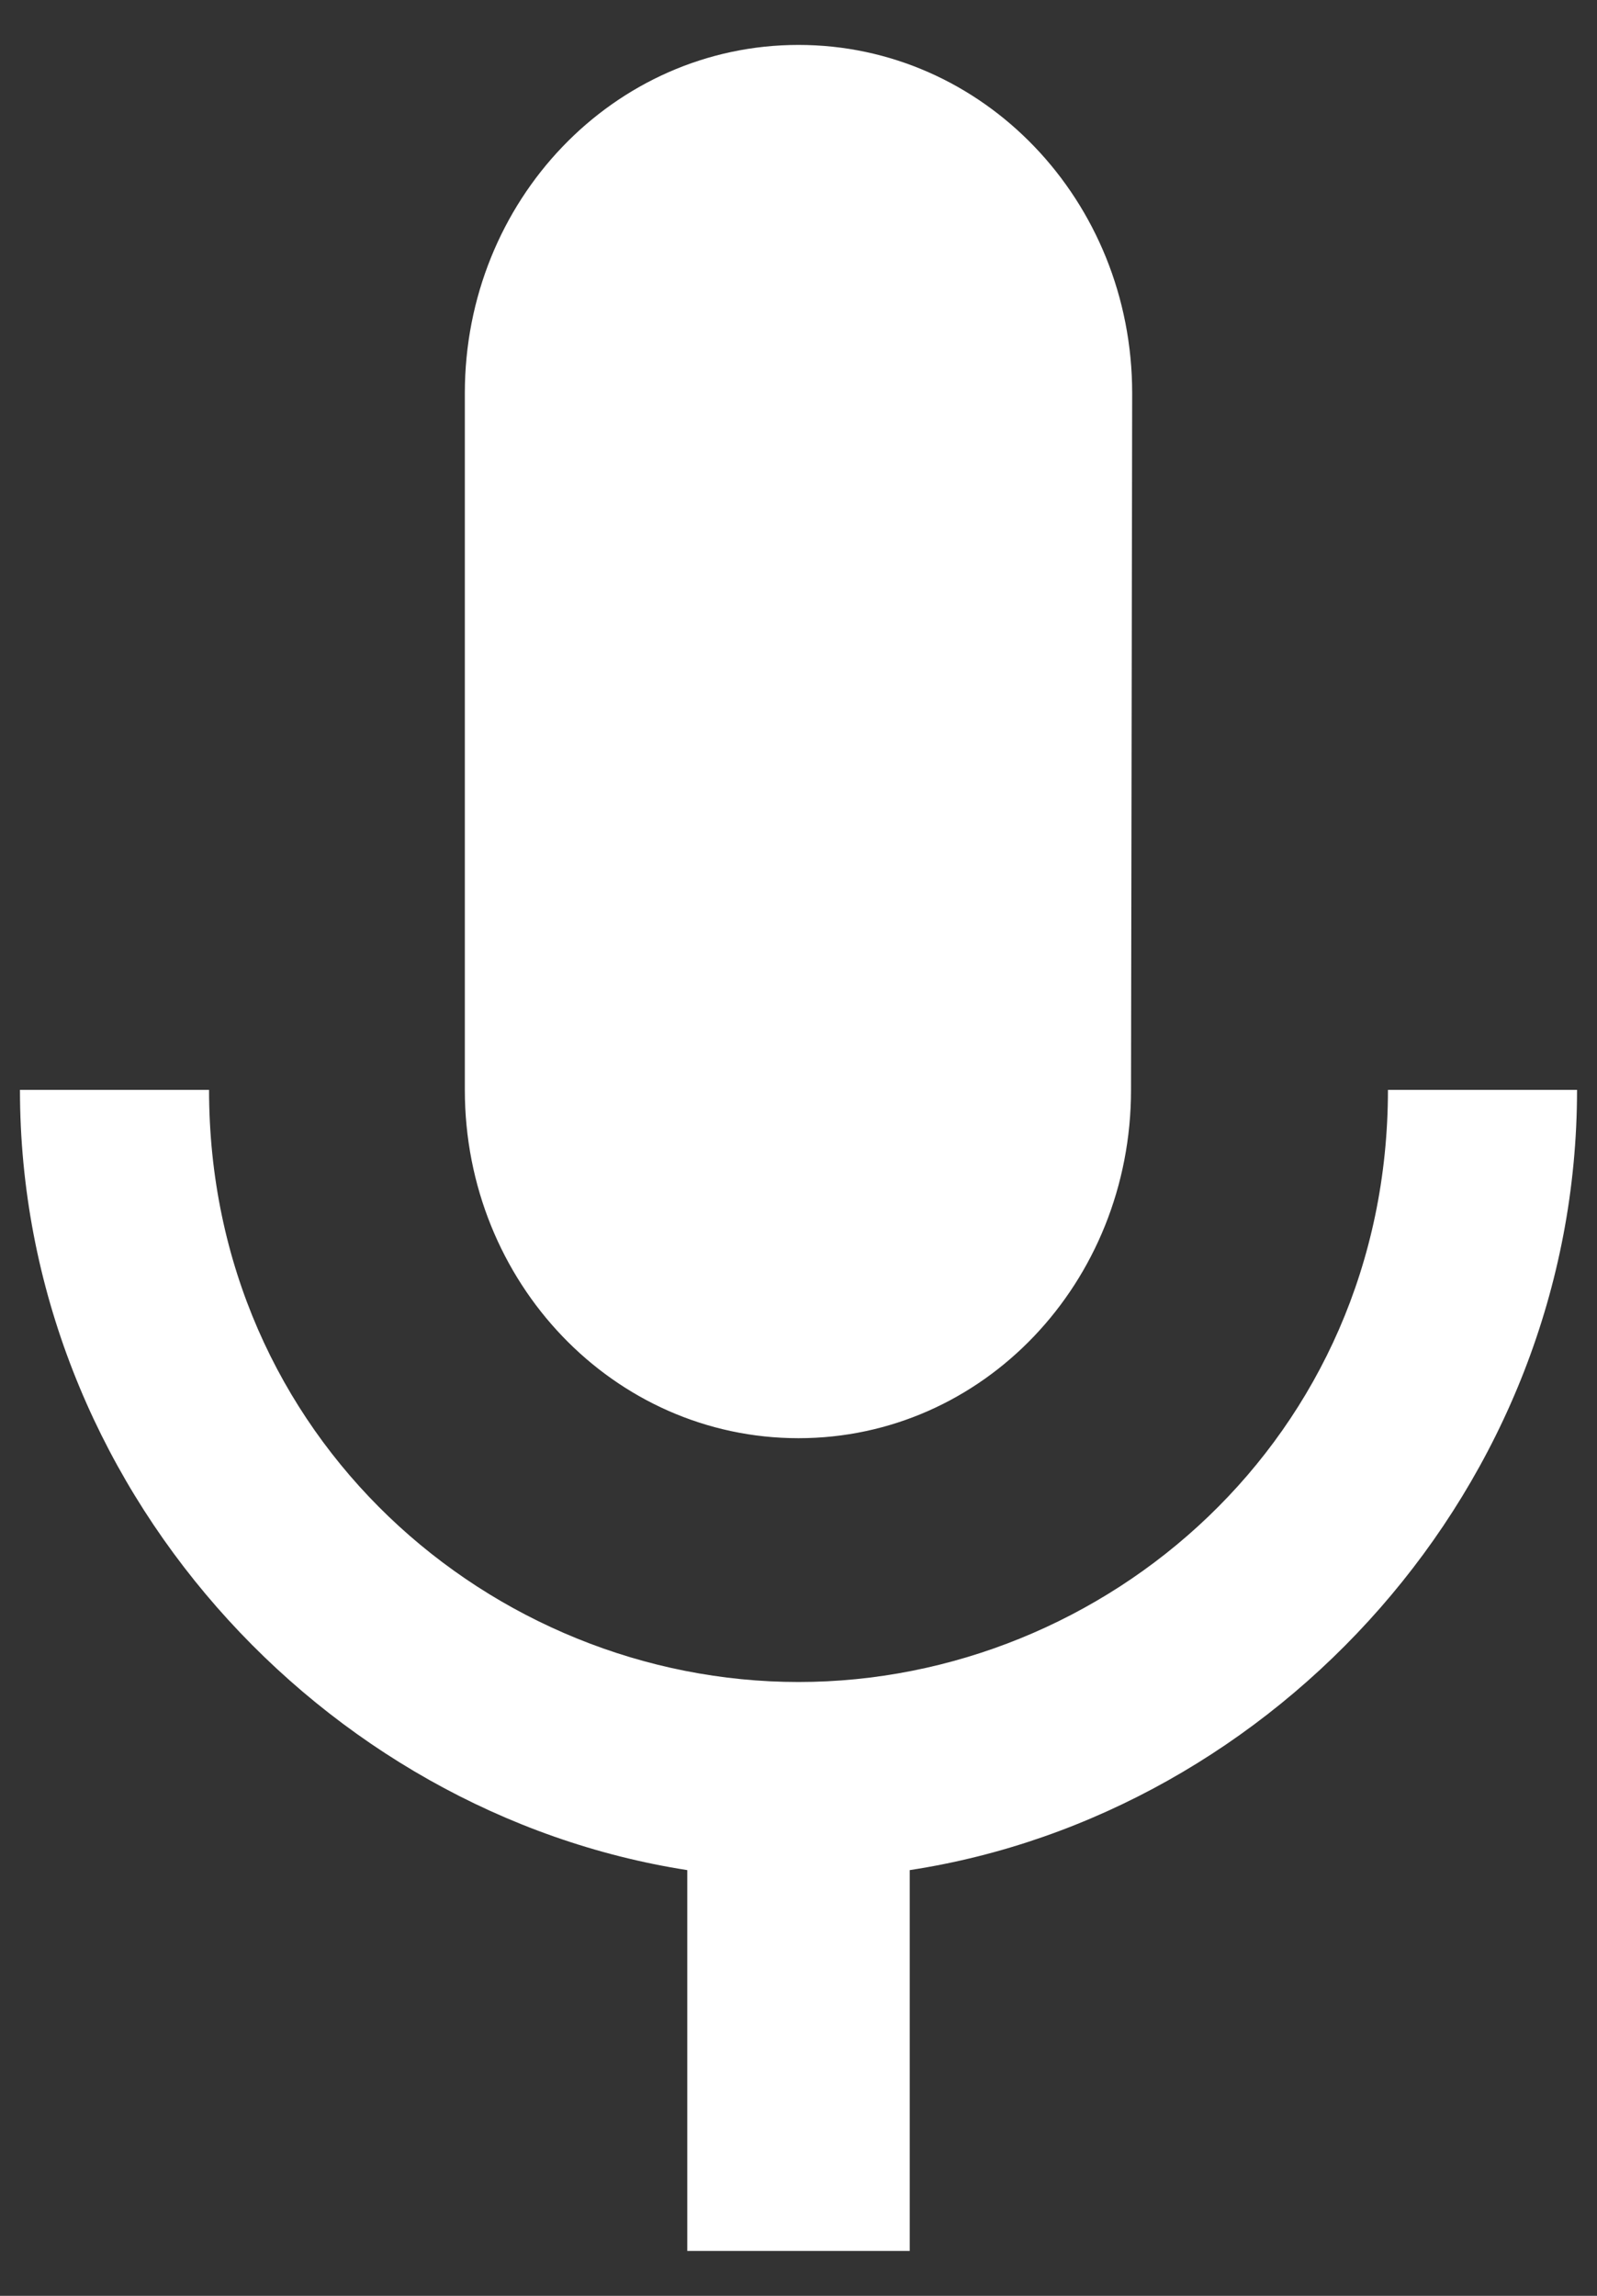<?xml version="1.0" encoding="UTF-8"?>
<svg width="32px" height="46px" viewBox="0 0 32 46" fill="#FFFFFF" version="1.1" xmlns="http://www.w3.org/2000/svg" xmlns:xlink="http://www.w3.org/1999/xlink">
    <rect x="0" y="0" width="32" height="46" fill="#333333" stroke="none"/>
    <!-- Generator: sketchtool 54.1 (76490) - https://sketchapp.com -->
    <title>E251CE4D-15DC-4075-AA93-6D2A9221B7A4</title>
    <desc>Created with sketchtool.</desc>
    <defs>
        <path d="M26,31.816 C29.699,31.816 32.663,28.699 32.663,24.837 L32.686,10.879 C32.686,7.017 29.699,3.9 26,3.9 C22.301,3.9 19.314,7.017 19.314,10.879 L19.314,24.837 C19.314,28.699 22.301,31.816 26,31.816 L26,31.816 Z M37.811,24.837 C37.811,31.816 32.151,36.701 26,36.701 C19.849,36.701 14.189,31.816 14.189,24.837 L10.4,24.837 C10.4,32.77 16.462,39.33 23.771,40.47 L23.771,48.1 L28.229,48.1 L28.229,40.47 C35.538,39.353 41.6,32.793 41.6,24.837 L37.811,24.837 L37.811,24.837 Z" id="path-1"></path>
    </defs>
    <g id="SoftRoom_Screens" stroke="none" stroke-width="1" fill="none" fill-rule="evenodd">
        <g id="MC_007-Settings---device" transform="translate(-824, -305)">
            <g id="Device-settings" transform="translate(714, 96)">
                <g id="2-item" transform="translate(72, 176)">
                    <g id="Components/Icons/ic_camera_off" transform="translate(28, 30)">
                        <mask id="mask-2" fill="white">
                            <use xlink:href="#path-1"></use>
                        </mask>
                        <use id="Mask" fill="#ffffff" xlink:href="#path-1"></use>
                    </g>
                </g>
            </g>
        </g>
    </g>
</svg>